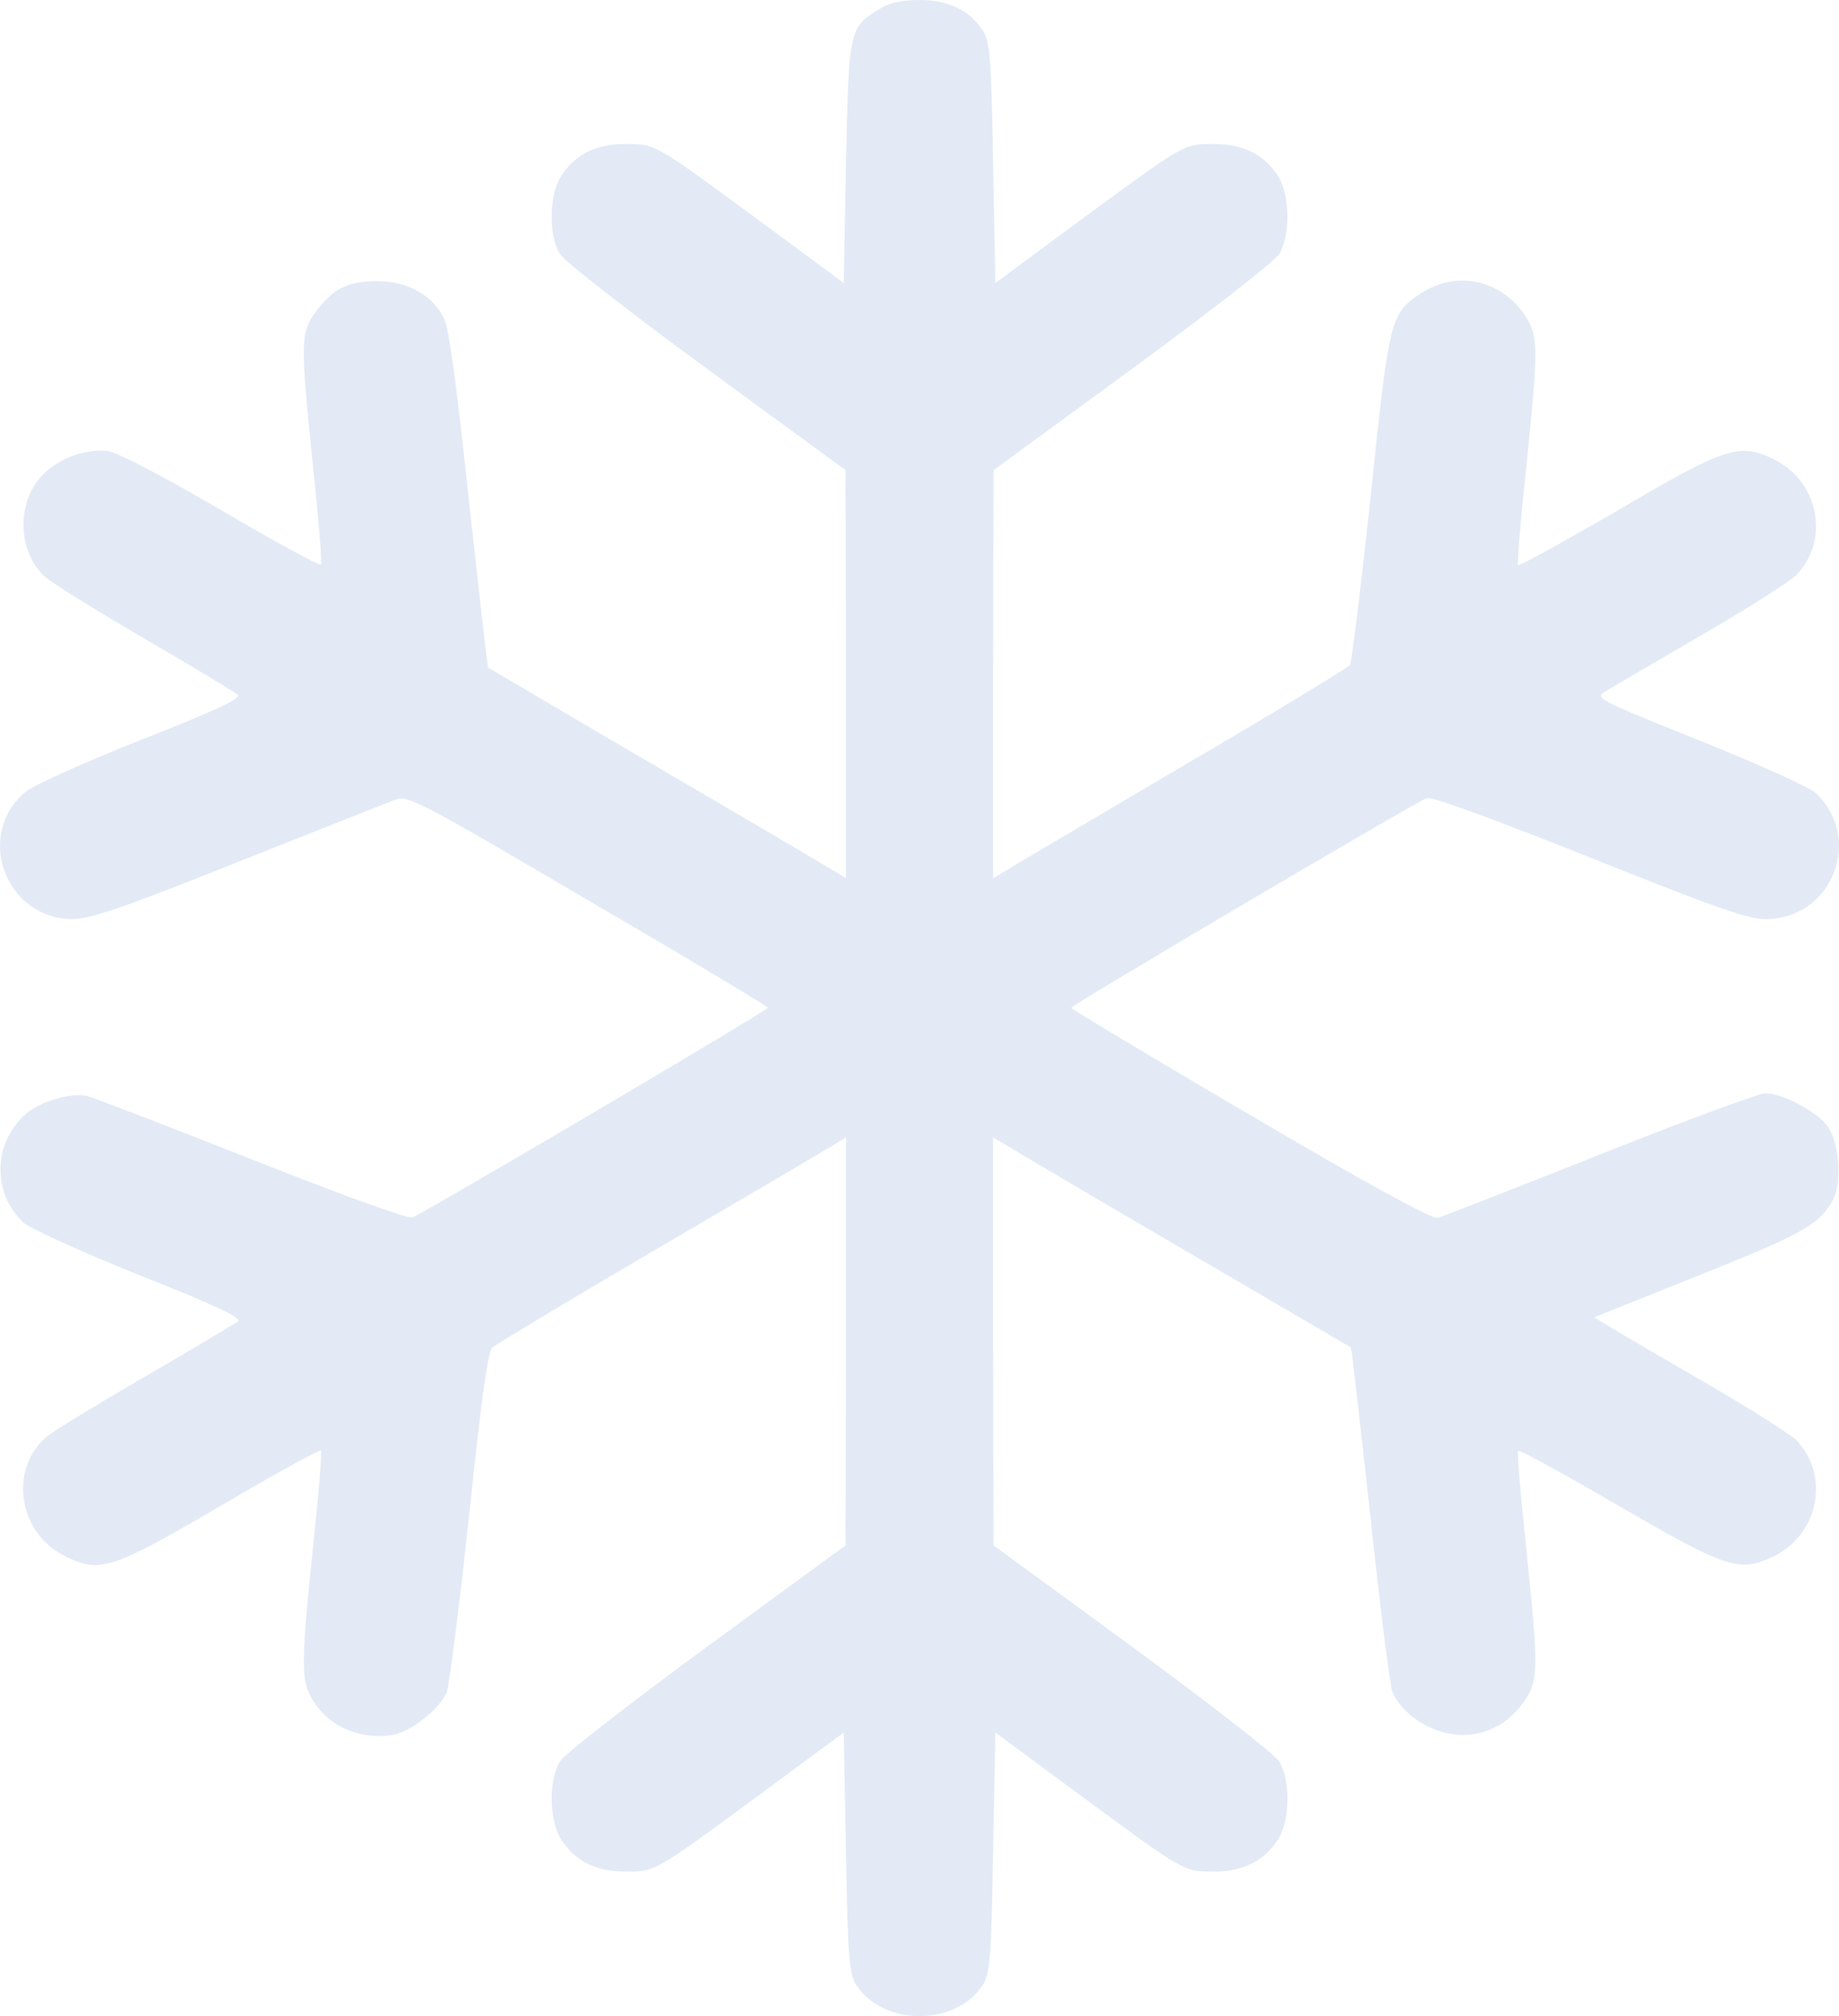<svg width="311" height="341" viewBox="0 0 311 341" fill="none" xmlns="http://www.w3.org/2000/svg">
<path d="M148.743 1.522C143.611 4.566 143.533 5.022 143.067 27.47L142.678 47.864L128.681 37.515C110.484 24.122 110.873 24.35 105.741 24.35C100.686 24.35 97.187 26.177 94.854 29.829C92.832 33.101 92.754 39.798 94.698 42.994C95.554 44.287 106.518 52.81 119.582 62.398L142.989 79.519L143.067 114.066V148.537L141.356 147.472C140.345 146.863 126.814 138.873 111.184 129.742C95.554 120.61 82.723 113.001 82.567 112.925C82.412 112.849 81.012 100.141 79.301 84.618C77.28 65.67 75.958 55.625 75.102 53.875C73.08 49.842 68.959 47.559 63.671 47.559C58.617 47.559 56.05 48.929 53.018 53.266C50.84 56.462 50.84 58.517 52.94 78.987C53.873 87.814 54.495 95.271 54.262 95.499C54.029 95.727 46.486 91.618 37.543 86.368C27.978 80.737 20.046 76.627 18.413 76.323C14.37 75.714 9.004 77.845 6.516 81.117C2.705 85.911 3.25 93.597 7.604 97.554C8.771 98.619 16.392 103.337 24.479 108.055C32.644 112.773 39.642 117.034 40.187 117.49C40.887 118.099 36.921 120.002 23.934 125.1C14.525 128.829 5.738 132.786 4.416 133.851C-4.371 141.08 0.839 155.386 12.27 155.462C15.225 155.462 20.824 153.559 40.42 145.722C53.873 140.395 65.849 135.601 67.015 135.221C68.881 134.46 71.525 135.829 99.442 152.266C116.161 162.006 129.847 170.224 129.847 170.452C129.847 170.909 71.758 205.152 69.737 205.913C68.959 206.141 58.15 202.26 42.597 196.096C28.367 190.465 15.847 185.671 14.759 185.367C11.959 184.758 6.749 186.28 4.261 188.487C-1.26 193.509 -1.338 201.956 4.105 206.902C5.194 207.815 13.981 211.848 23.701 215.729C36.377 220.751 40.965 222.958 40.265 223.491C39.72 223.871 32.644 228.132 24.479 232.85C16.392 237.568 8.849 242.134 7.838 243.047C1.461 248.526 3.094 259.255 10.87 263.136C16.858 266.18 18.88 265.495 37.465 254.613C46.486 249.287 54.029 245.178 54.262 245.33C54.495 245.558 53.873 252.863 52.94 261.538C50.996 280.257 50.918 283.91 52.473 286.801C55.039 291.824 60.716 294.411 66.471 293.422C69.659 292.813 74.402 289.008 75.569 286.193C75.958 285.127 77.668 271.811 79.301 256.592C81.323 237.188 82.49 228.589 83.267 227.904C83.889 227.371 96.798 219.61 111.962 210.707C127.125 201.88 140.345 194.042 141.356 193.433L143.067 192.368V226.839L142.989 261.386L119.582 278.507C106.518 288.095 95.554 296.618 94.698 297.911C92.754 301.107 92.832 307.804 94.854 311.076C97.187 314.728 100.686 316.555 105.741 316.555C110.873 316.555 110.484 316.783 128.681 303.39L142.678 293.041L143.067 313.435C143.378 331.317 143.611 333.98 144.855 335.807C149.443 342.731 161.574 342.731 166.162 335.807C167.406 333.98 167.64 331.317 167.951 313.435L168.339 293.041L182.337 303.39C200.533 316.783 200.144 316.555 205.277 316.555C210.331 316.555 213.83 314.728 216.163 311.076C218.185 307.804 218.263 301.107 216.319 297.911C215.463 296.618 204.499 288.095 191.435 278.507L168.028 261.386L167.951 226.839V192.368L169.739 193.433C170.672 194.042 184.203 202.032 199.833 211.163C215.463 220.295 228.294 227.828 228.45 227.904C228.605 228.056 230.005 240.764 231.716 256.135C233.349 271.582 235.06 285.051 235.448 286.117C236.693 289.16 240.347 292.052 244.236 293.041C249.29 294.335 254.267 292.509 257.455 288.171C260.255 284.366 260.255 282.845 258.077 261.538C257.144 252.863 256.522 245.558 256.755 245.406C256.989 245.178 264.454 249.287 273.474 254.537C292.059 265.343 294.237 266.104 300.147 263.136C307.612 259.331 309.478 249.591 303.802 243.58C302.868 242.666 296.181 238.405 288.871 234.144C281.639 229.959 274.33 225.697 272.619 224.632L269.586 222.806L287.238 215.729C304.89 208.728 307.767 207.054 310.023 202.869C311.578 199.901 311.033 193.129 309.012 190.389C307.145 187.954 301.391 184.91 298.591 184.91C297.503 184.91 284.905 189.552 270.597 195.259C256.289 200.966 243.924 205.76 243.147 205.989C242.291 206.293 231.171 200.206 211.498 188.639C194.779 178.823 181.17 170.681 181.17 170.452C181.17 169.996 239.259 135.753 241.281 134.992C242.136 134.688 252.712 138.569 268.886 145.037C290.193 153.559 295.792 155.538 298.747 155.462C310.023 155.31 315.233 141.536 306.912 134.003C305.823 133.09 296.958 129.057 287.238 125.176C270.208 118.327 269.664 118.099 271.452 116.958C272.463 116.349 279.773 112.088 287.705 107.446C295.636 102.88 302.868 98.238 303.802 97.249C309.478 91.314 307.612 81.574 300.147 77.769C294.237 74.801 291.982 75.486 273.396 86.444C264.454 91.618 256.989 95.727 256.755 95.575C256.522 95.347 257.144 88.042 258.077 79.367C260.255 58.06 260.255 56.538 257.455 52.734C253.256 47.103 246.024 45.809 240.192 49.69C235.137 53.038 234.904 53.875 231.794 84.009C230.161 99.152 228.605 112.012 228.294 112.468C227.983 112.925 215.075 120.763 199.6 129.818C184.125 138.949 170.672 146.863 169.739 147.472L167.951 148.537V114.066L168.028 79.519L191.435 62.398C204.499 52.81 215.463 44.287 216.319 42.994C218.263 39.798 218.185 33.101 216.163 29.829C213.83 26.177 210.331 24.35 205.277 24.35C200.144 24.35 200.533 24.122 182.337 37.515L168.339 47.864L167.951 27.47C167.64 9.588 167.406 6.925 166.162 5.098C163.907 1.674 160.33 3.05176e-05 155.509 3.05176e-05C152.631 3.05176e-05 150.376 0.457 148.743 1.522Z" fill="#E3EAF6"/>
</svg>
